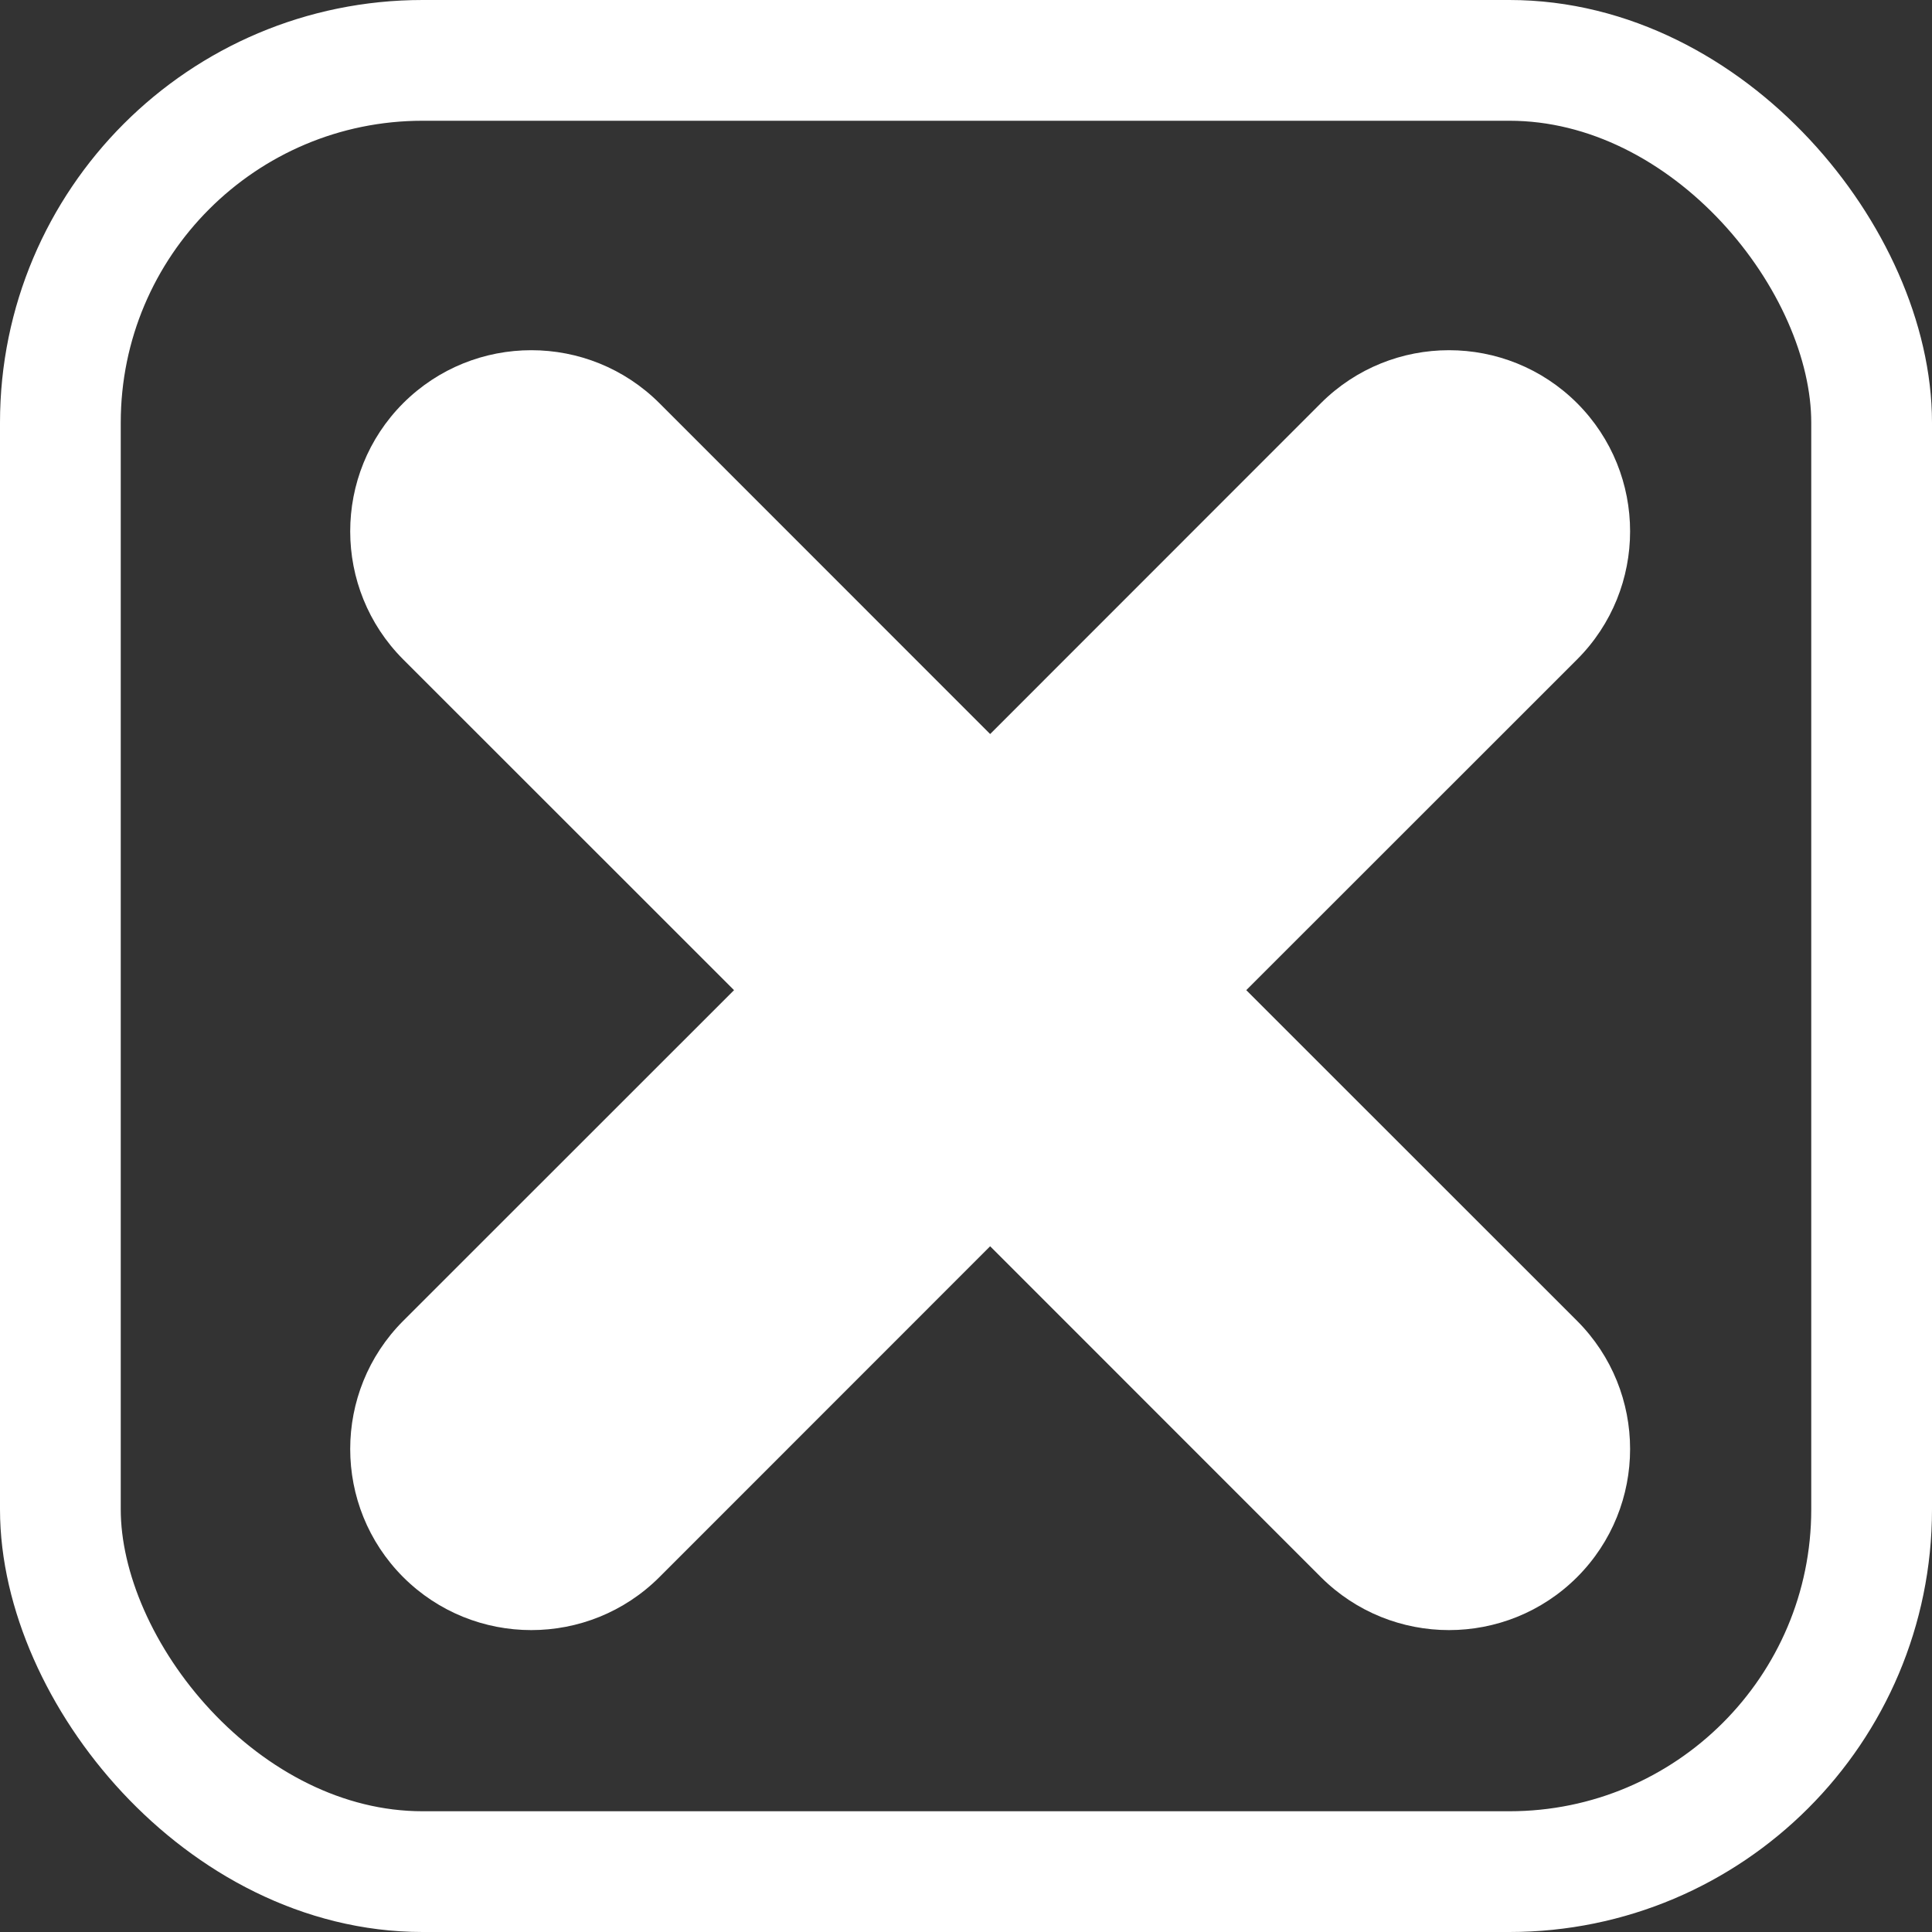 <?xml version="1.0" encoding="UTF-8"?>
<svg width="16px" height="16px" viewBox="0 0 16 16" version="1.1" xmlns="http://www.w3.org/2000/svg"
     xmlns:xlink="http://www.w3.org/1999/xlink">
    <rect x="0" y="0" width="16" height="16" fill="#333333" stroke="none"/>
    <!-- Generator: Sketch 43.2 (39069) - http://www.bohemiancoding.com/sketch -->
    <title>check_1_a</title>
    <desc>Created with Sketch.</desc>
    <defs></defs>
    <g id="Page-1" stroke="none" stroke-width="1" fill="none" fill-rule="evenodd">
        <g id="check_1_a">
            <rect id="Rectangle-11" stroke="#FFFFFF" x="0.5" y="0.5" width="15" height="15" rx="3"></rect>
            <path d="M6.079,8.2 L3.339,10.939 C2.754,11.525 2.754,12.475 3.339,13.061 C3.925,13.646 4.875,13.646 5.461,13.061 L8.2,10.321 L10.939,13.061 C11.525,13.646 12.475,13.646 13.061,13.061 C13.646,12.475 13.646,11.525 13.061,10.939 L10.321,8.2 L13.061,5.461 C13.646,4.875 13.646,3.925 13.061,3.339 C12.475,2.754 11.525,2.754 10.939,3.339 L8.2,6.079 L5.461,3.339 C4.875,2.754 3.925,2.754 3.339,3.339 C2.754,3.925 2.754,4.875 3.339,5.461 L6.079,8.2 Z"
                  id="Combined-Shape" fill="#FFFFFF" fill-rule="nonzero"></path>
        </g>
    </g>
</svg>